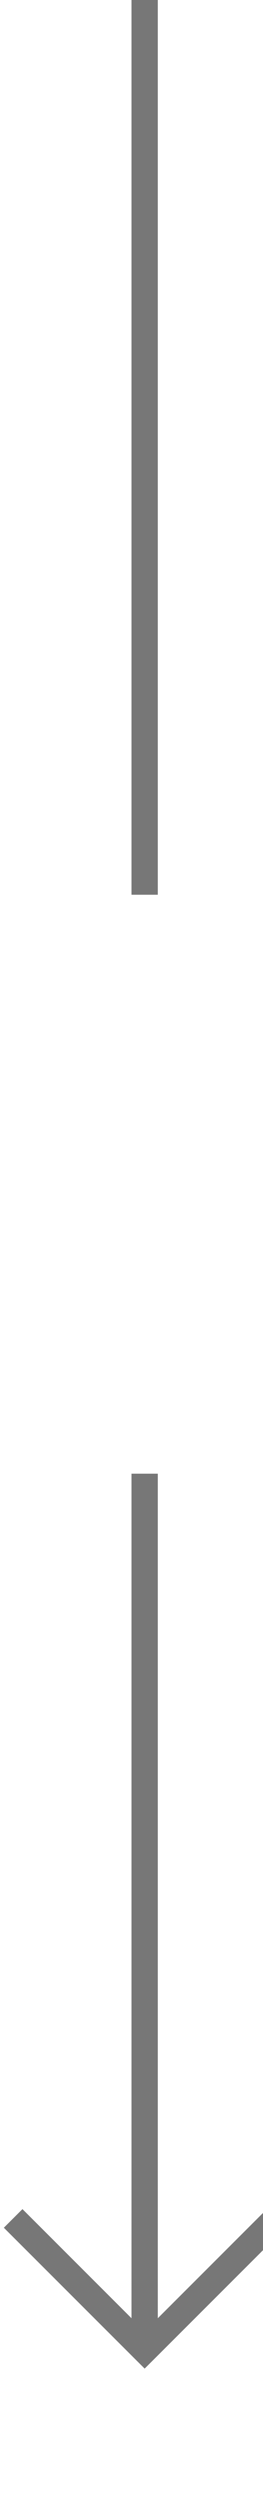 ﻿<?xml version="1.0" encoding="utf-8"?>
<svg version="1.1" xmlns:xlink="http://www.w3.org/1999/xlink" width="10px" height="95px" preserveAspectRatio="xMidYMin meet" viewBox="496 120  8 95" xmlns="http://www.w3.org/2000/svg">
  <defs>
    <mask fill="white" id="clip612">
      <path d="M 484.5 154  L 515.5 154  L 515.5 176  L 484.5 176  Z M 484.5 120  L 515.5 120  L 515.5 219  L 484.5 219  Z " fill-rule="evenodd" />
    </mask>
  </defs>
  <path d="M 500.5 154  L 500.5 120  M 500.5 176  L 500.5 209  " stroke-width="1" stroke="#777777" fill="none" />
  <path d="M 505.146 203.946  L 500.5 208.593  L 495.854 203.946  L 495.146 204.654  L 500.146 209.654  L 500.5 210.007  L 500.854 209.654  L 505.854 204.654  L 505.146 203.946  Z " fill-rule="nonzero" fill="#777777" stroke="none" mask="url(#clip612)" />
</svg>